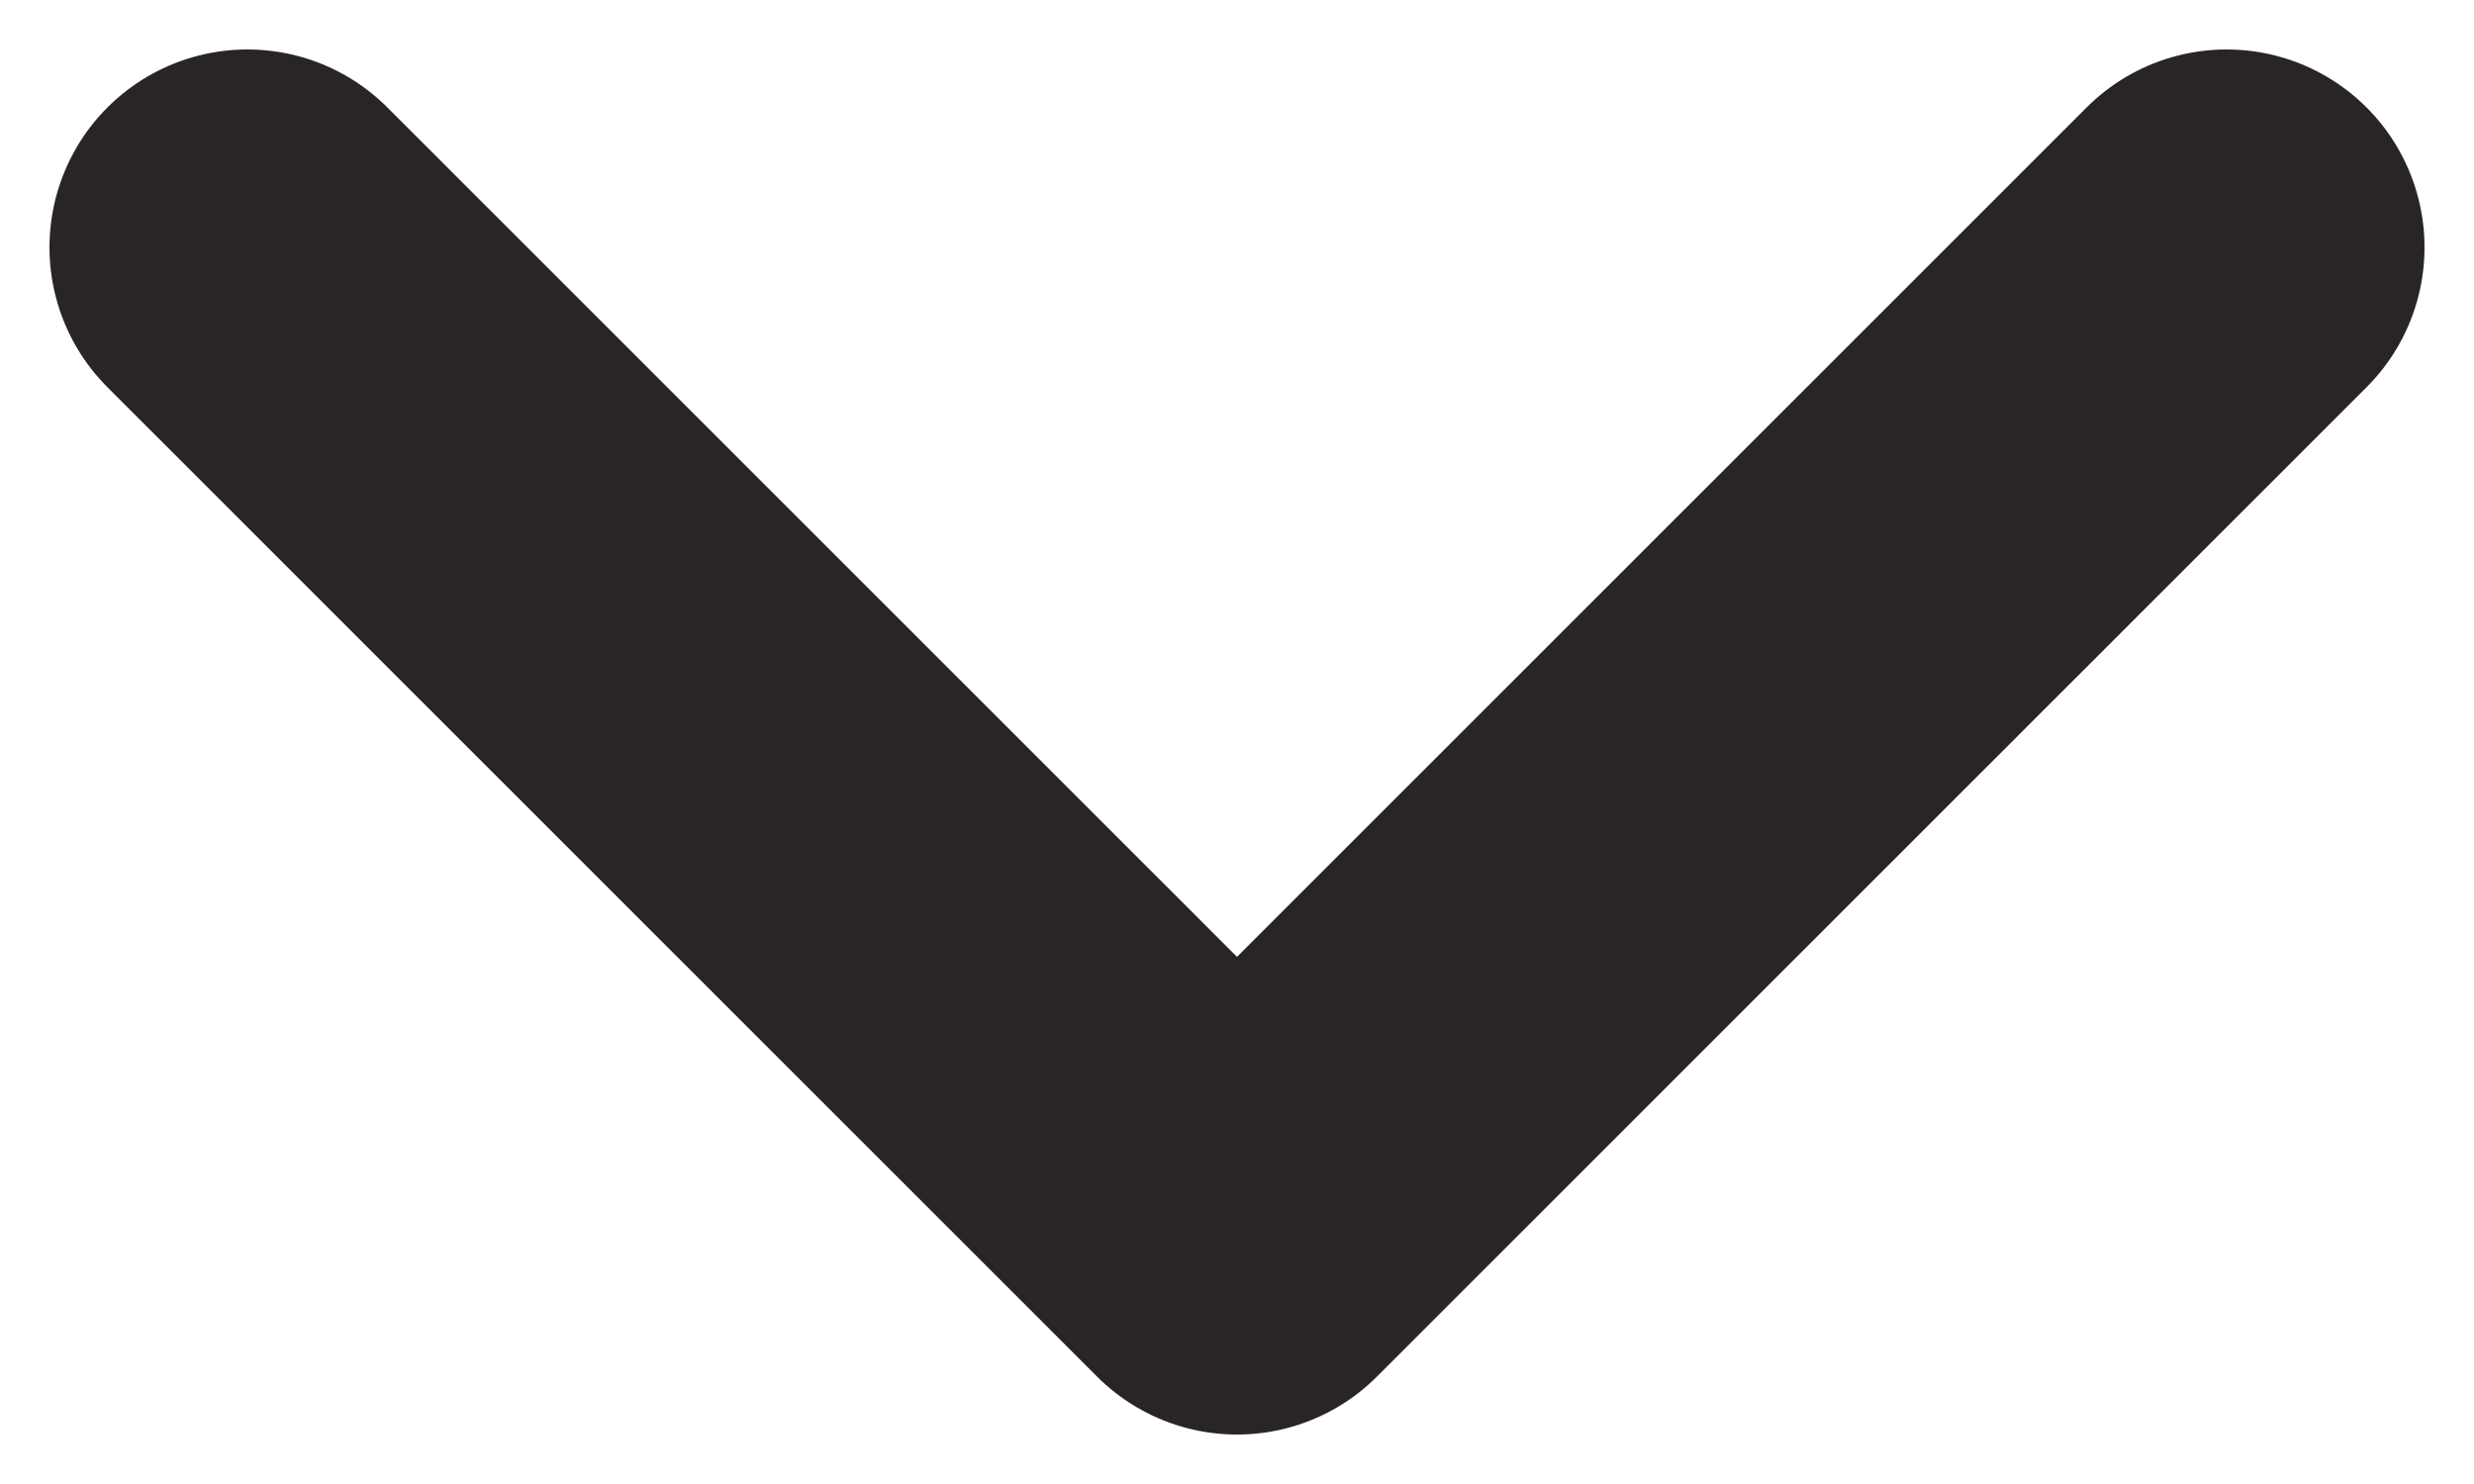 <svg width="10" height="6" viewBox="0 0 10 6" fill="none" xmlns="http://www.w3.org/2000/svg">
<path d="M1 1L5 5L9 1" stroke="#292524" stroke-width="1.6" stroke-linecap="round" stroke-linejoin="round"/>
</svg>
